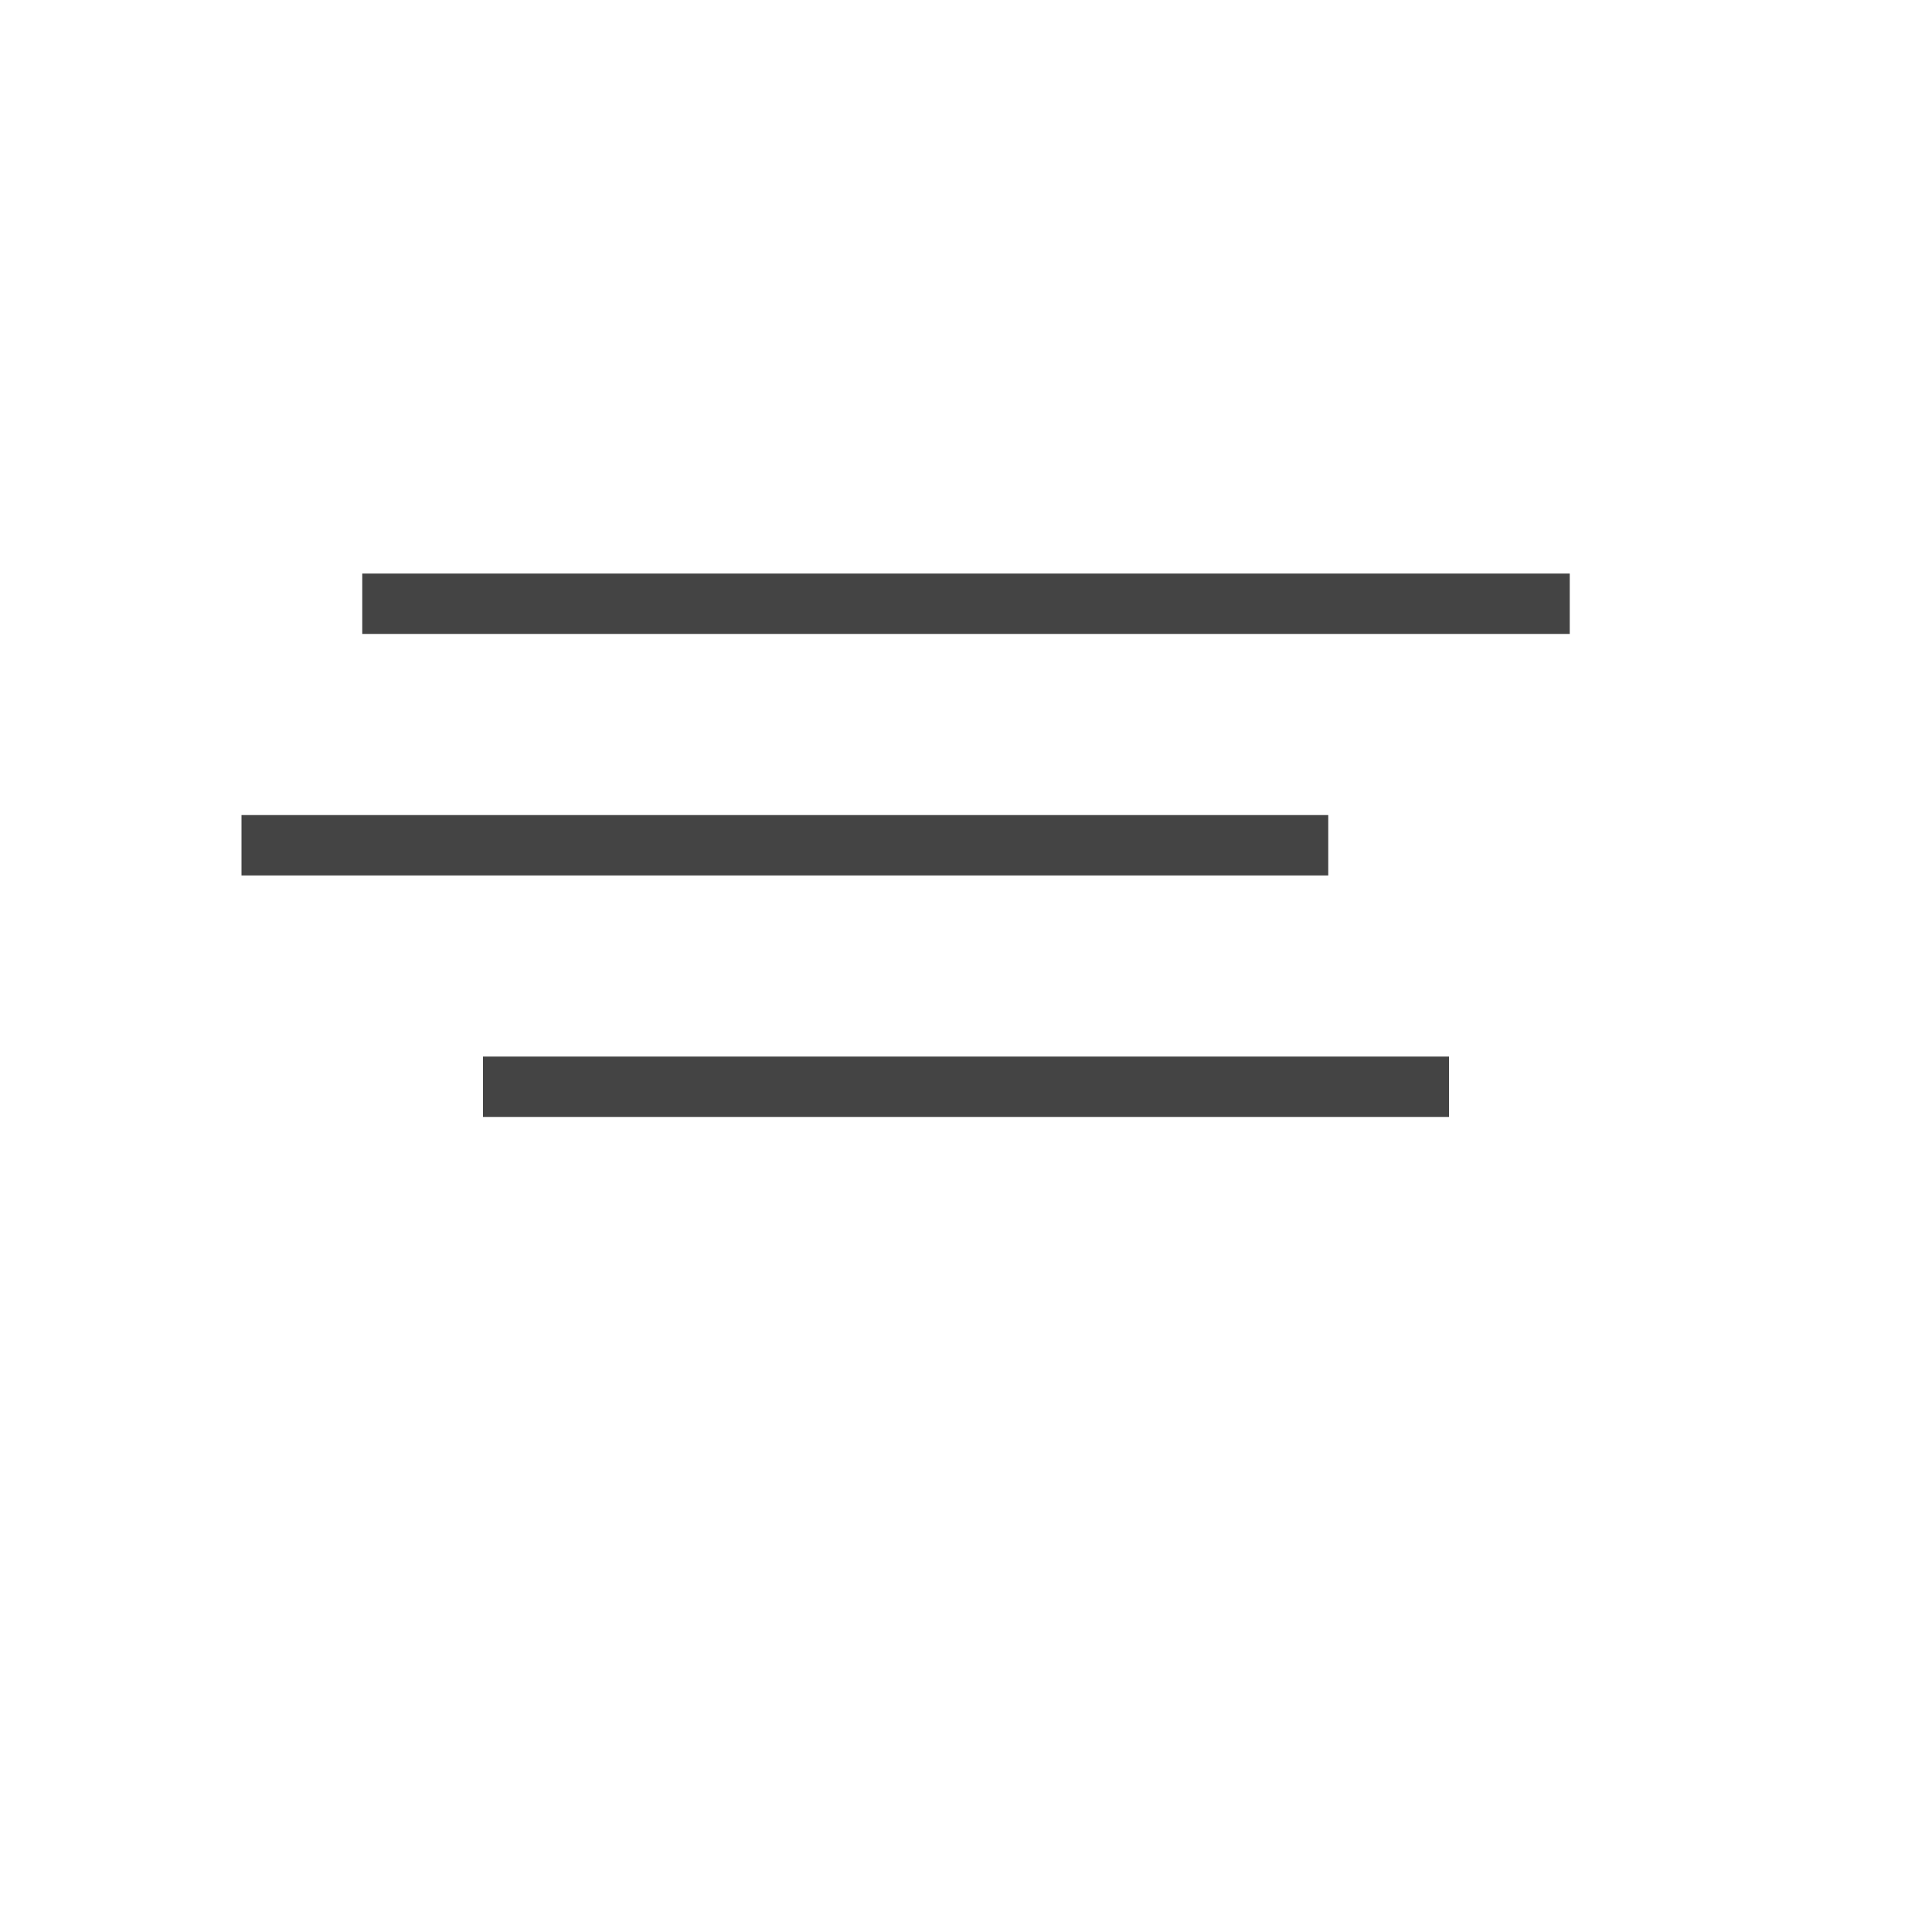 <svg xmlns="http://www.w3.org/2000/svg" width="32" height="32">
  <path d="M6 10 l20 0" stroke="#444" stroke-width="1" />
  <path d="M4 14 l18 0" stroke="#444" stroke-width="1" />
  <path d="M8 18 l16 0" stroke="#444" stroke-width="1" />
</svg>
